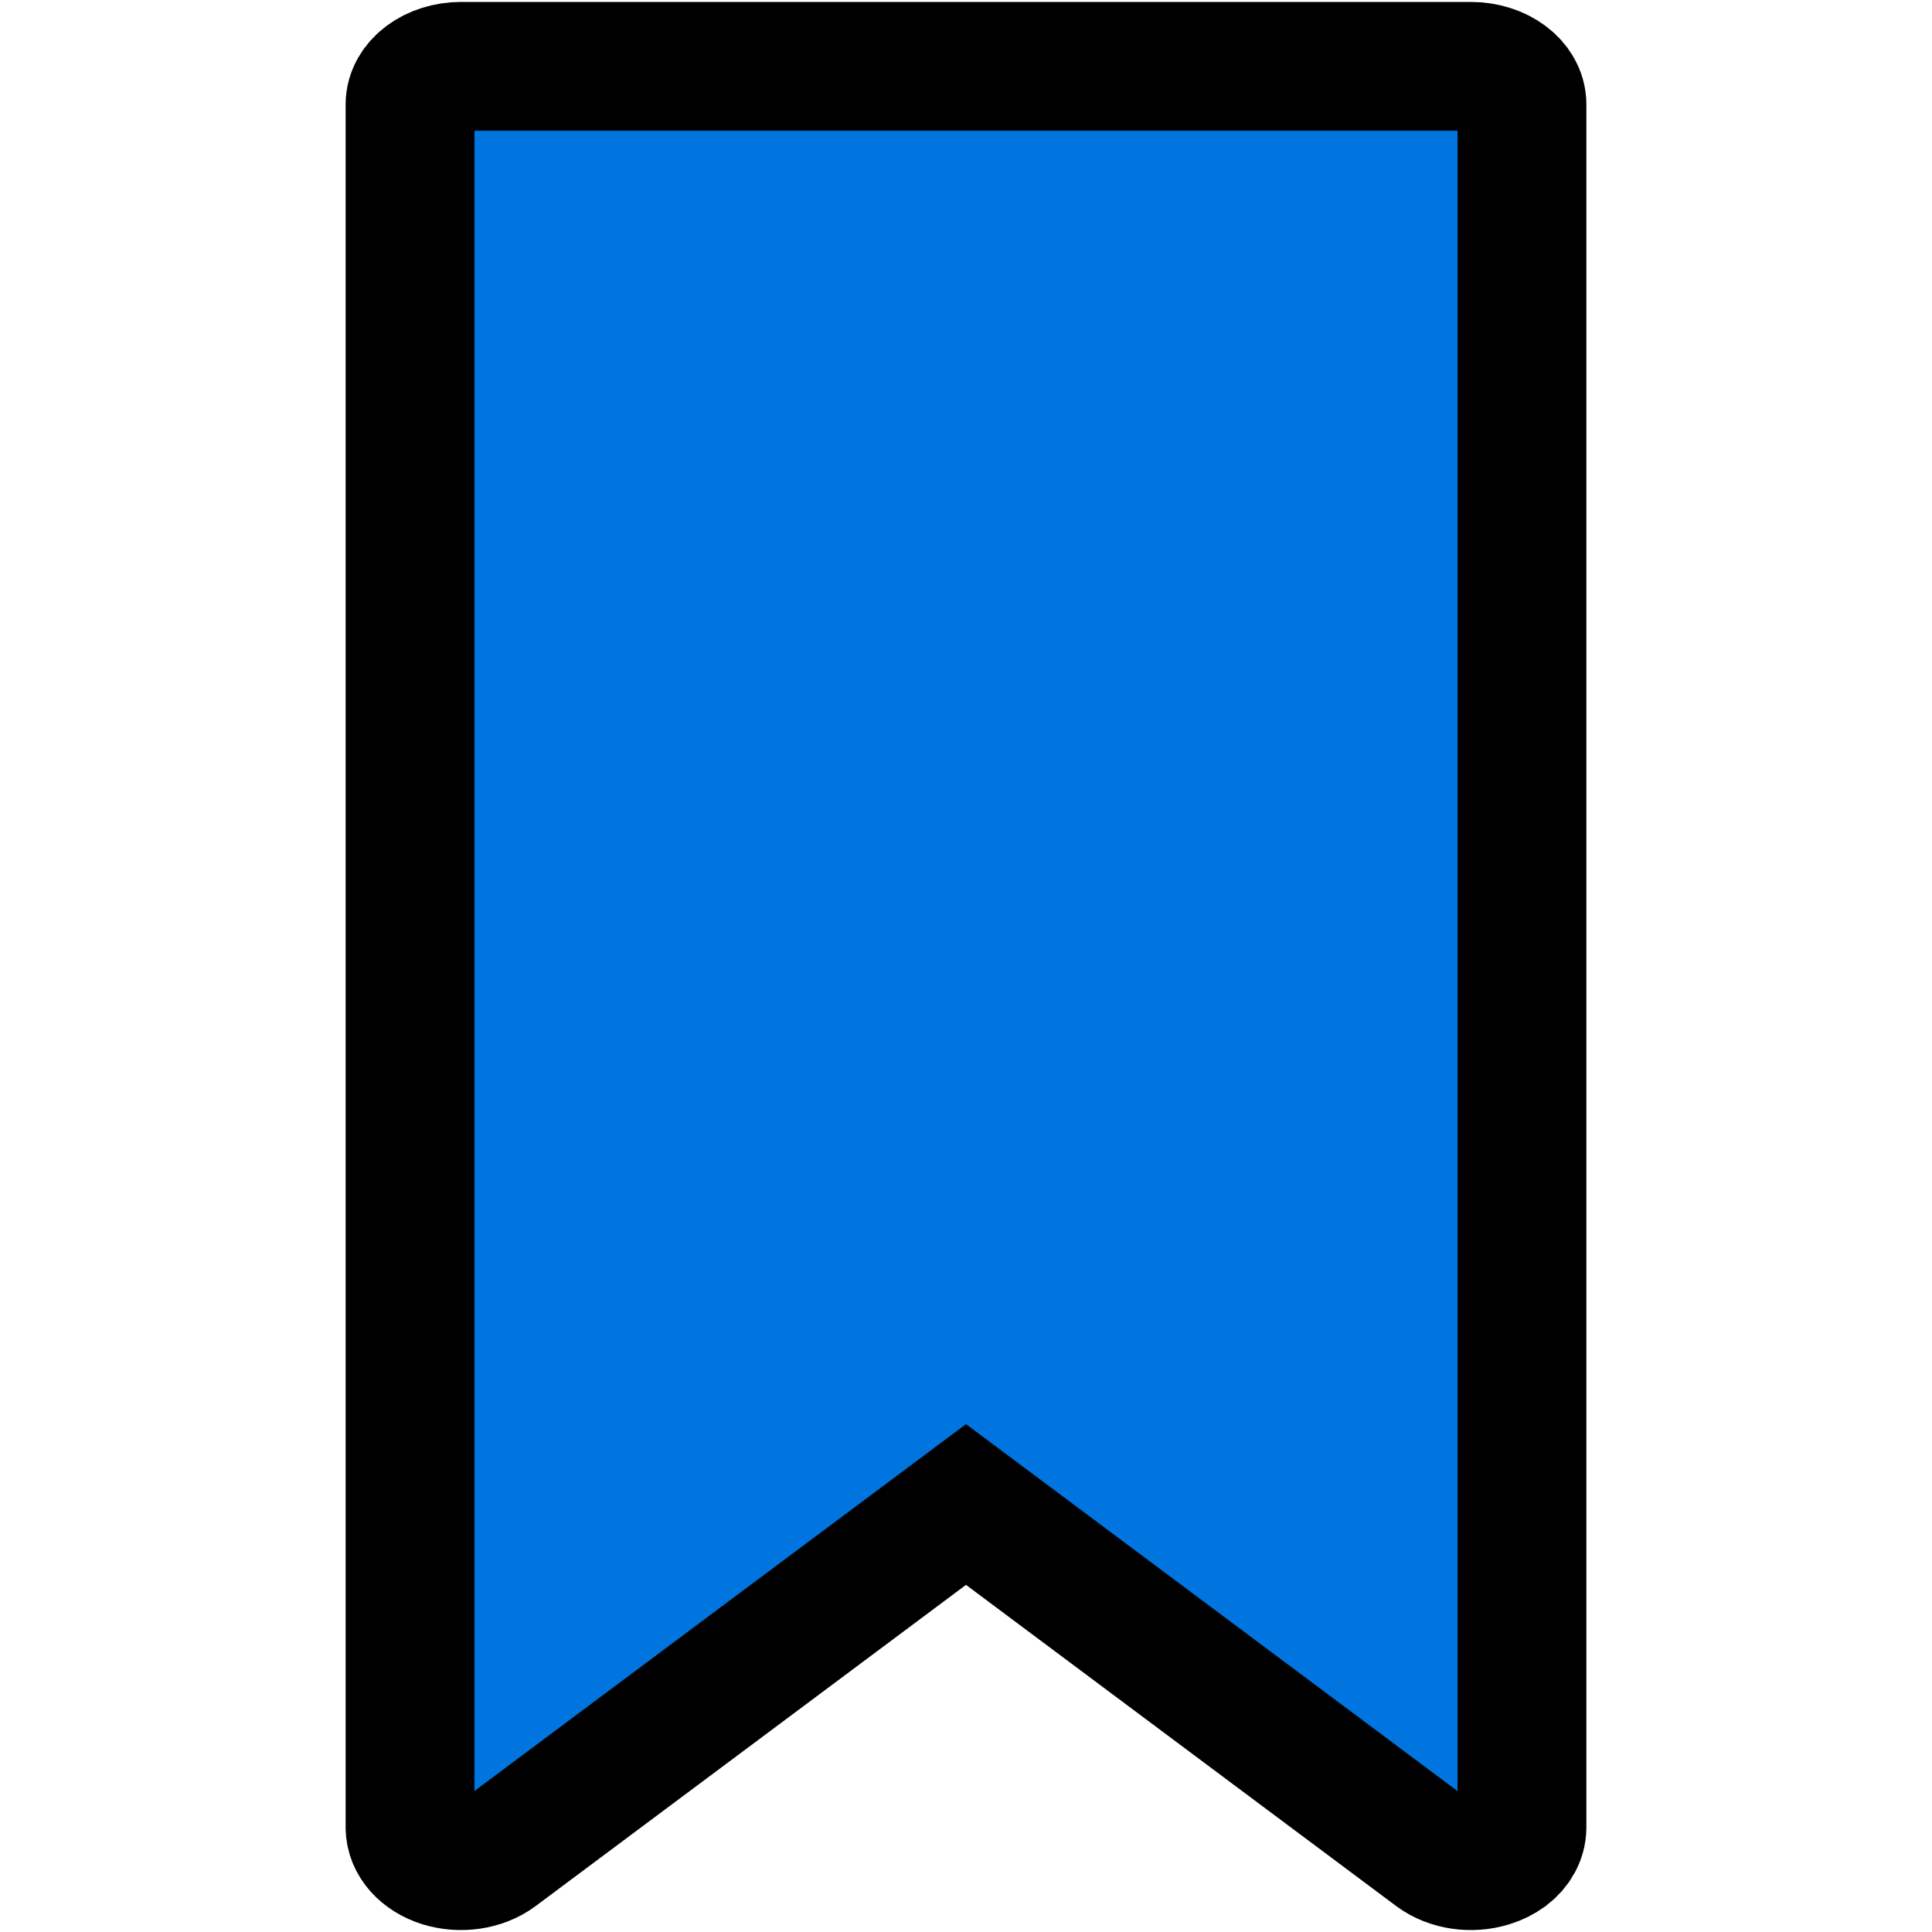 <svg xmlns="http://www.w3.org/2000/svg" width="30" height="30" viewBox="0 0 30 30" fill="none" class="arbeidslisteikon__svg arbeidslisteikon__svg__bla">
<rect id="backgroundrect" width="100%" height="100%" x="0" y="0" fill="none" stroke="none" class="" style=""/>

<g class="currentLayer" style=""><title>Layer 1</title><path fill-rule="evenodd" clip-rule="evenodd" d="M22.84,1.03 L7.158,1.03 C6.723,1.031 6.368,1.296 6.367,1.621 L6.367,28.377 C6.368,28.617 6.56,28.832 6.856,28.925 C7.151,29.016 7.491,28.966 7.719,28.796 L15,23.362 L22.28,28.797 C22.508,28.966 22.847,29.017 23.144,28.924 C23.241,28.894 23.329,28.85 23.401,28.797 C23.547,28.687 23.632,28.538 23.633,28.378 L23.633,1.622 C23.633,1.296 23.278,1.031 22.84,1.03 z" fill="#0075DF" stroke="black" stroke-width="2" id="svg_1" class=""/></g></svg>
